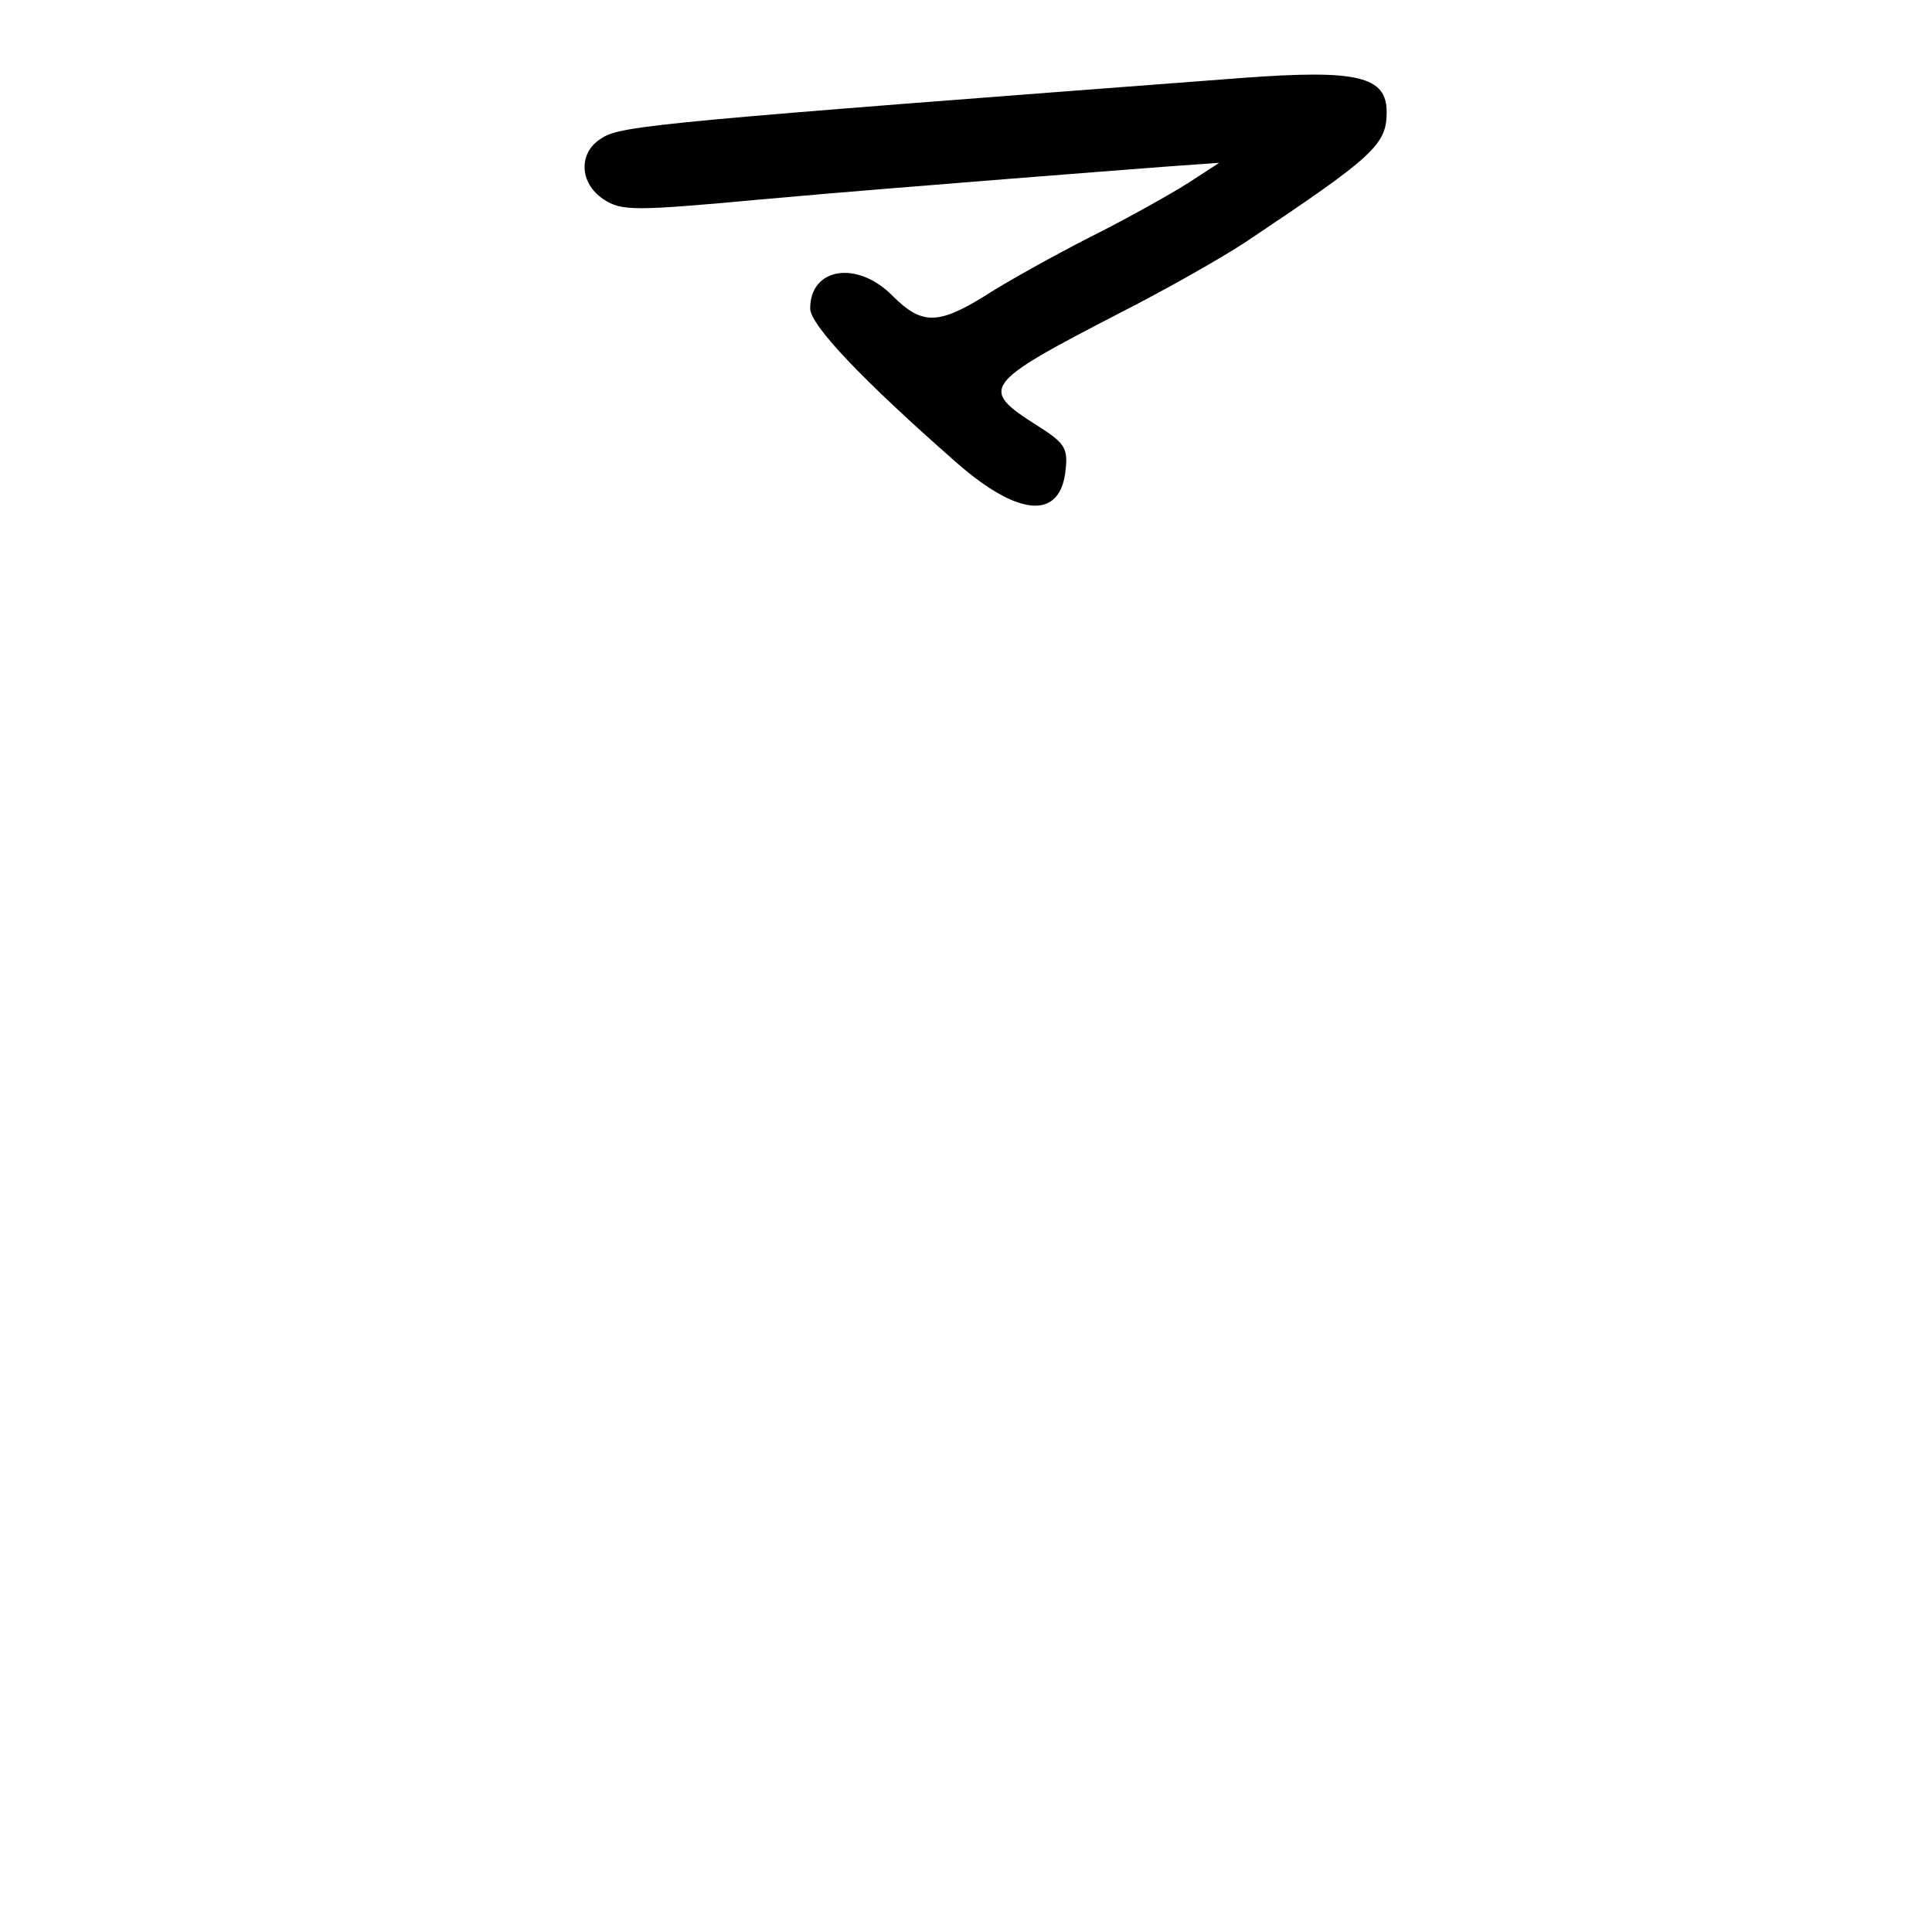 <?xml version="1.0" standalone="no"?>
<!DOCTYPE svg PUBLIC "-//W3C//DTD SVG 20010904//EN"
 "http://www.w3.org/TR/2001/REC-SVG-20010904/DTD/svg10.dtd">
<svg version="1.0" xmlns="http://www.w3.org/2000/svg"
 width="248pt" height="248pt" viewBox="0 0 248 248"
 preserveAspectRatio="xMidYMid meet">
<g transform="translate(0,248) scale(0.1,-0.1)"
fill="#000000" stroke="none">
<path d="M1595 2380 c-738 -56 -798 -61 -822 -77 -31 -18 -30 -58 2 -79 23
-15 39 -15 202 0 98 9 239 20 313 26 74 6 167 13 205 16 l70 5 -40 -26 c-22
-14 -79 -46 -127 -70 -47 -24 -108 -58 -134 -75 -60 -37 -81 -37 -118 0 -45
46 -106 37 -106 -16 0 -21 66 -91 188 -198 80 -70 134 -74 140 -8 3 27 -2 34
-37 56 -74 47 -70 53 104 143 61 31 135 73 165 93 163 109 180 124 180 166 0
46 -37 55 -185 44z"/>
</g>
</svg>
